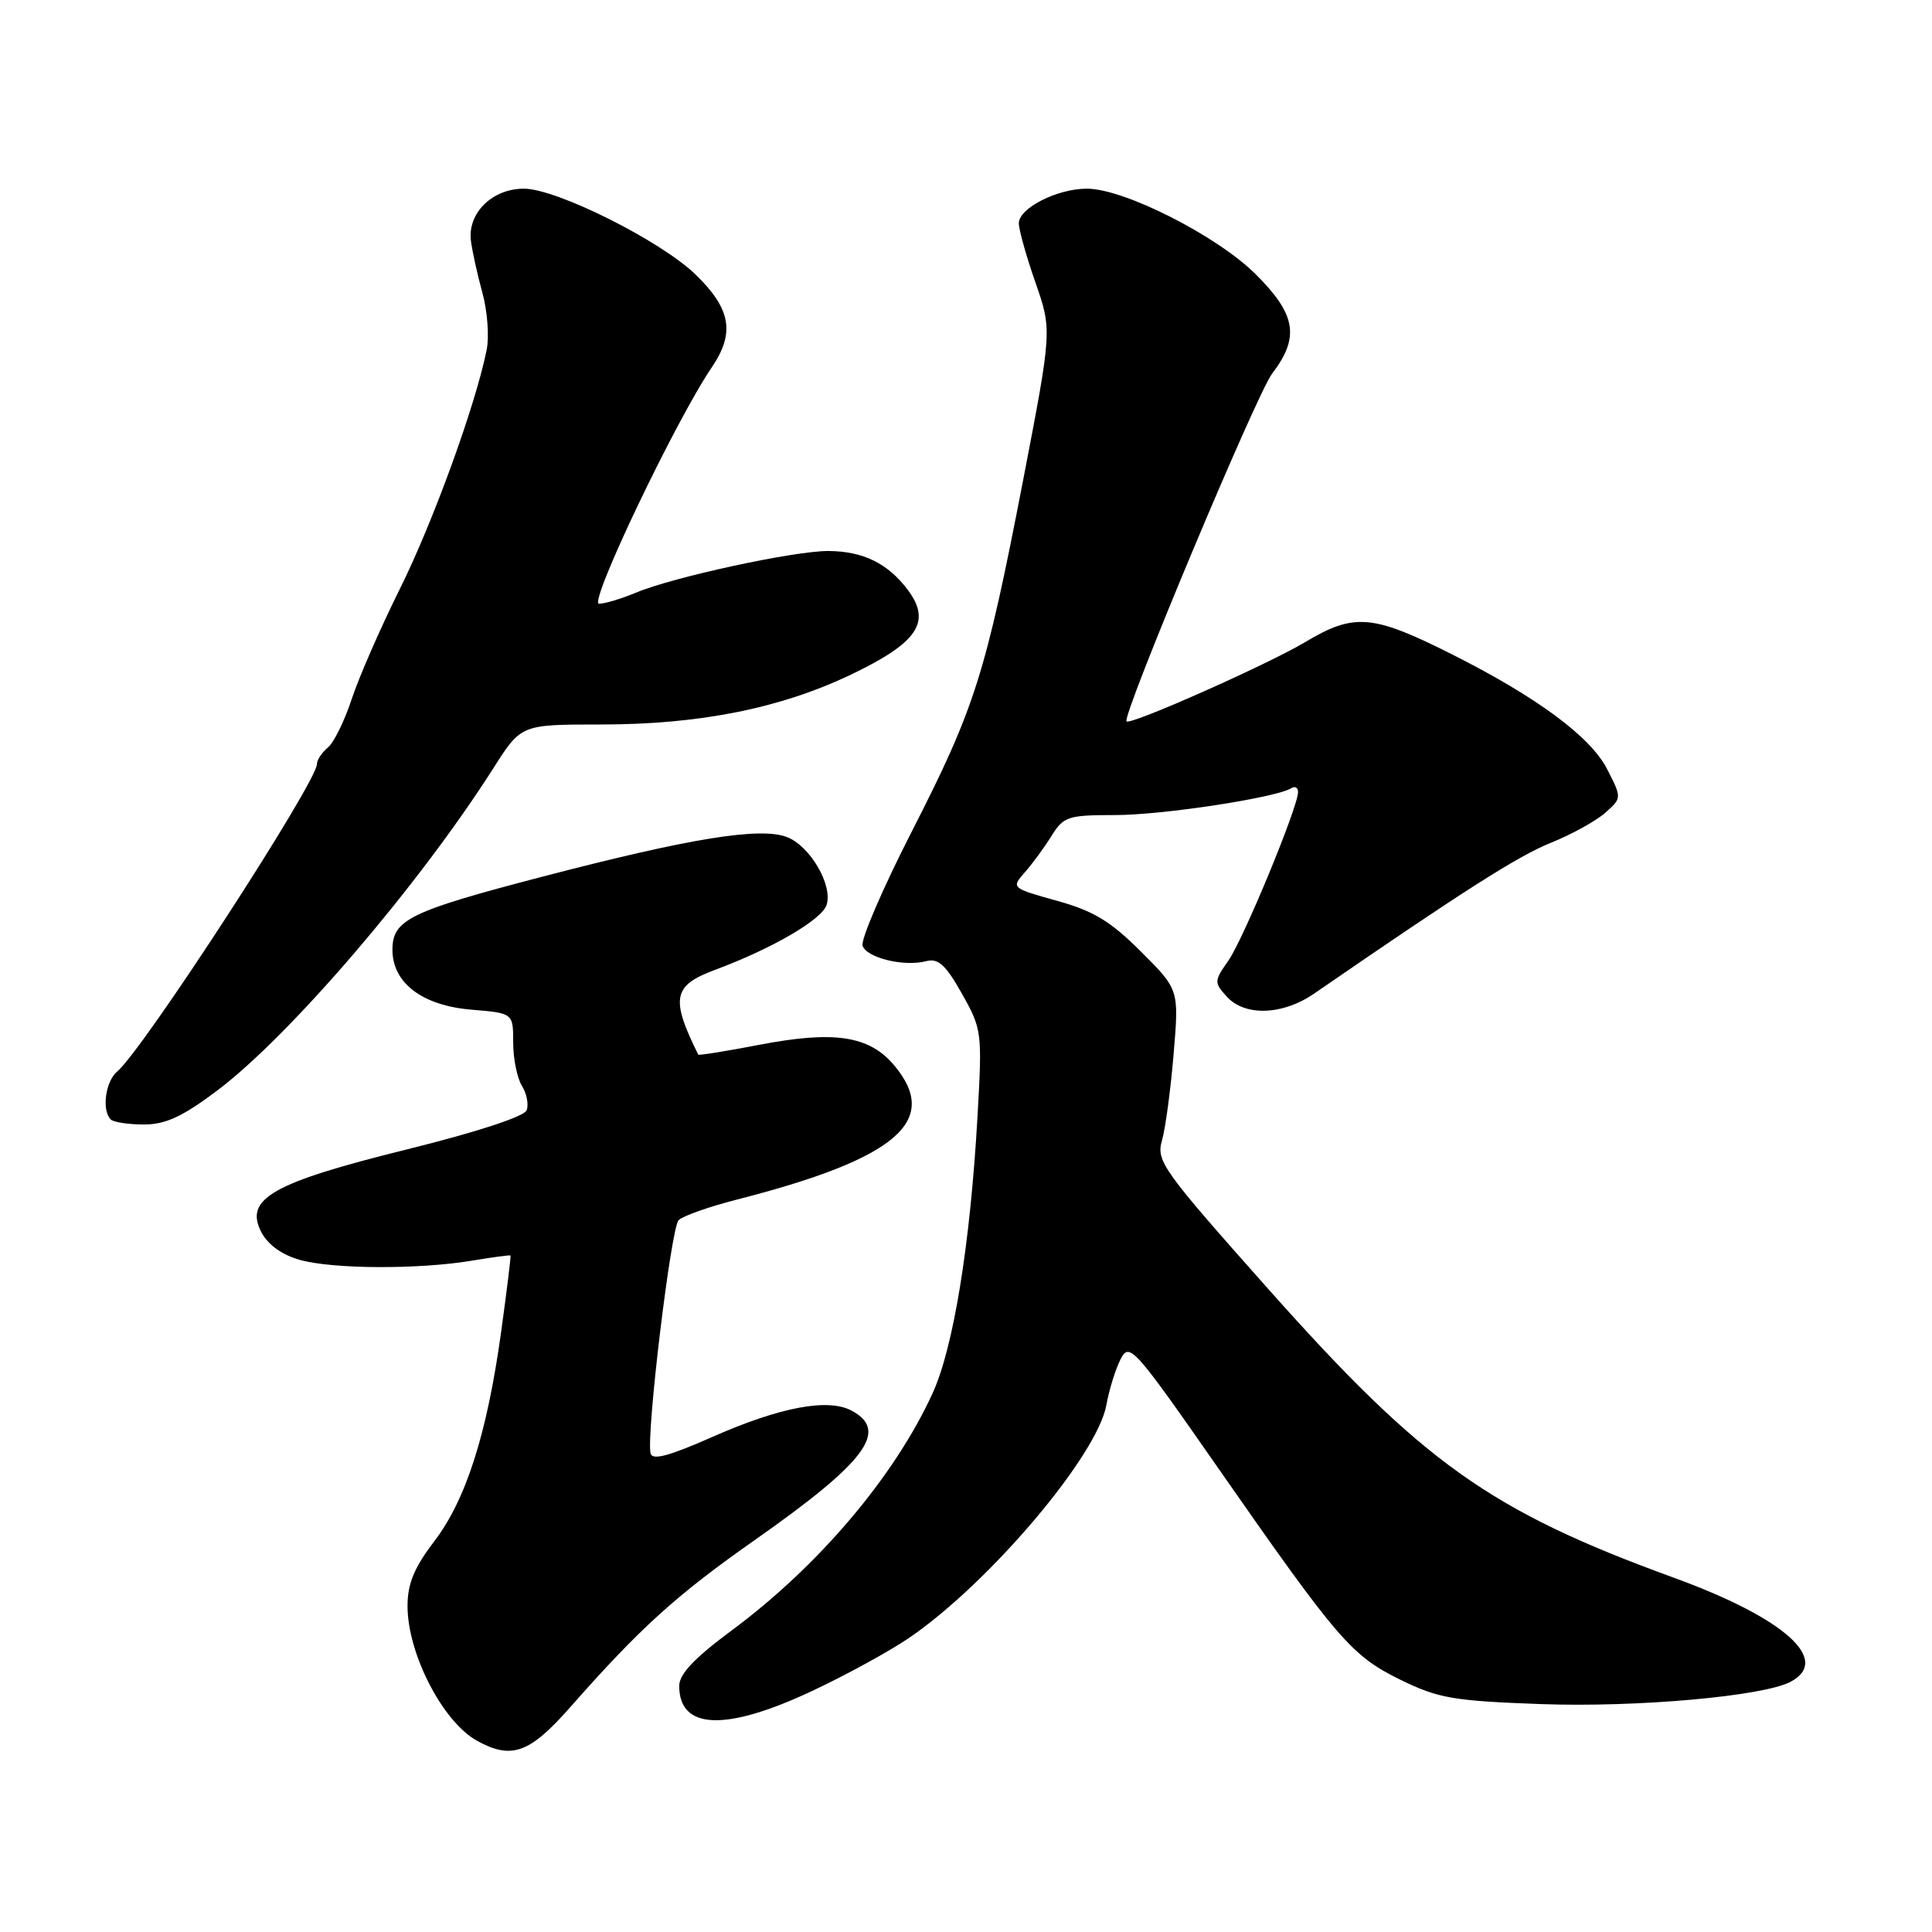 <?xml version="1.0" encoding="UTF-8" standalone="no"?>
<!DOCTYPE svg PUBLIC "-//W3C//DTD SVG 1.1//EN" "http://www.w3.org/Graphics/SVG/1.1/DTD/svg11.dtd" >
<svg xmlns="http://www.w3.org/2000/svg" xmlns:xlink="http://www.w3.org/1999/xlink" version="1.1" viewBox="0 0 256 256">
 <g >
 <path fill="currentColor"
d=" M 75.48 226.30 C 84.80 215.72 89.57 211.39 100.06 204.03 C 114.75 193.71 117.83 189.59 112.85 186.92 C 109.71 185.24 103.36 186.44 94.37 190.41 C 88.62 192.95 86.42 193.54 86.20 192.57 C 85.62 190.01 88.91 162.69 89.92 161.68 C 90.48 161.12 93.99 159.88 97.72 158.93 C 118.81 153.53 124.67 148.51 118.48 141.16 C 115.17 137.23 110.56 136.53 100.57 138.45 C 96.21 139.29 92.59 139.87 92.52 139.74 C 88.82 132.27 89.16 130.58 94.75 128.51 C 102.31 125.70 108.91 121.86 109.53 119.90 C 110.37 117.27 107.32 112.07 104.26 110.91 C 100.72 109.56 91.46 111.06 72.00 116.13 C 54.28 120.75 52.00 121.86 52.00 125.85 C 52.00 130.25 55.96 133.25 62.49 133.79 C 68.00 134.25 68.00 134.25 68.00 138.14 C 68.00 140.28 68.52 142.86 69.16 143.88 C 69.79 144.90 70.08 146.36 69.78 147.12 C 69.46 147.95 63.15 150.02 53.88 152.31 C 36.04 156.73 32.32 158.85 34.64 163.29 C 35.52 164.95 37.38 166.29 39.76 166.95 C 44.17 168.17 55.44 168.22 62.50 167.05 C 65.25 166.59 67.56 166.28 67.64 166.36 C 67.72 166.44 67.16 171.00 66.40 176.50 C 64.53 190.03 61.74 198.74 57.52 204.26 C 54.87 207.74 54.00 209.85 54.00 212.82 C 54.00 219.11 58.65 228.13 63.19 230.65 C 67.76 233.18 70.16 232.33 75.48 226.30 Z  M 107.53 224.10 C 112.10 221.96 117.98 218.74 120.58 216.95 C 131.20 209.64 145.39 192.86 146.60 186.18 C 146.96 184.16 147.81 181.42 148.48 180.11 C 149.65 177.82 150.20 178.43 161.47 194.61 C 177.33 217.37 179.08 219.40 185.61 222.60 C 190.60 225.04 192.61 225.38 204.16 225.80 C 216.86 226.26 233.62 224.77 237.25 222.85 C 242.71 219.97 236.44 214.38 221.75 209.04 C 197.44 200.18 188.57 193.87 168.07 170.82 C 154.01 155.00 153.18 153.85 153.97 151.11 C 154.43 149.51 155.12 144.36 155.51 139.66 C 156.23 131.13 156.23 131.13 151.18 126.09 C 147.17 122.08 144.90 120.70 140.06 119.36 C 134.00 117.67 133.98 117.65 135.80 115.58 C 136.81 114.44 138.40 112.26 139.34 110.75 C 140.93 108.19 141.52 108.00 147.77 108.00 C 154.03 108.00 169.05 105.71 171.10 104.44 C 171.59 104.13 172.00 104.36 172.00 104.95 C 172.00 106.93 164.74 124.48 162.76 127.30 C 160.87 129.99 160.86 130.19 162.55 132.05 C 164.94 134.70 169.95 134.53 174.11 131.67 C 193.86 118.07 201.14 113.43 205.44 111.70 C 208.22 110.58 211.49 108.78 212.70 107.70 C 214.91 105.74 214.91 105.74 212.95 101.91 C 210.77 97.63 203.64 92.36 192.43 86.72 C 181.86 81.40 179.44 81.19 172.93 85.09 C 167.97 88.05 149.82 96.11 149.27 95.59 C 148.60 94.96 166.49 52.23 168.56 49.51 C 172.24 44.69 171.75 41.70 166.43 36.38 C 161.32 31.27 148.97 25.00 144.02 25.00 C 140.07 25.00 135.00 27.58 135.00 29.59 C 135.00 30.43 135.99 33.96 137.20 37.43 C 139.40 43.74 139.40 43.74 135.57 63.62 C 130.59 89.37 129.20 93.77 120.79 110.23 C 116.93 117.78 114.01 124.58 114.30 125.34 C 114.92 126.95 119.81 128.12 122.72 127.36 C 124.32 126.94 125.30 127.83 127.46 131.67 C 130.12 136.39 130.16 136.76 129.52 148.00 C 128.56 164.93 126.34 178.57 123.57 184.62 C 118.53 195.63 108.49 207.49 96.94 216.05 C 92.01 219.70 90.00 221.83 90.00 223.39 C 90.00 229.20 96.12 229.45 107.53 224.10 Z  M 28.76 144.52 C 38.39 137.28 55.49 117.33 65.40 101.75 C 69.06 96.00 69.06 96.00 79.57 96.00 C 92.70 96.00 103.38 93.87 112.80 89.37 C 121.59 85.16 123.45 82.42 120.33 78.22 C 117.68 74.66 114.37 73.03 109.74 73.01 C 105.22 73.00 89.24 76.45 84.30 78.52 C 82.35 79.33 80.13 80.00 79.37 80.00 C 77.94 80.00 89.50 55.78 94.31 48.68 C 97.41 44.12 96.86 40.93 92.18 36.39 C 87.58 31.92 73.76 25.00 69.42 25.00 C 65.23 25.00 61.94 28.23 62.40 31.90 C 62.58 33.33 63.27 36.45 63.93 38.83 C 64.58 41.22 64.84 44.59 64.49 46.33 C 63.05 53.57 57.41 69.12 53.00 78.00 C 50.40 83.22 47.52 89.83 46.59 92.67 C 45.65 95.52 44.24 98.39 43.45 99.05 C 42.65 99.71 42.00 100.69 42.00 101.23 C 42.00 103.64 18.93 139.15 15.54 141.97 C 13.98 143.26 13.45 147.11 14.67 148.33 C 15.03 148.70 17.01 149.00 19.07 149.00 C 21.94 149.00 24.18 147.96 28.76 144.52 Z "/>
</g>
</svg>